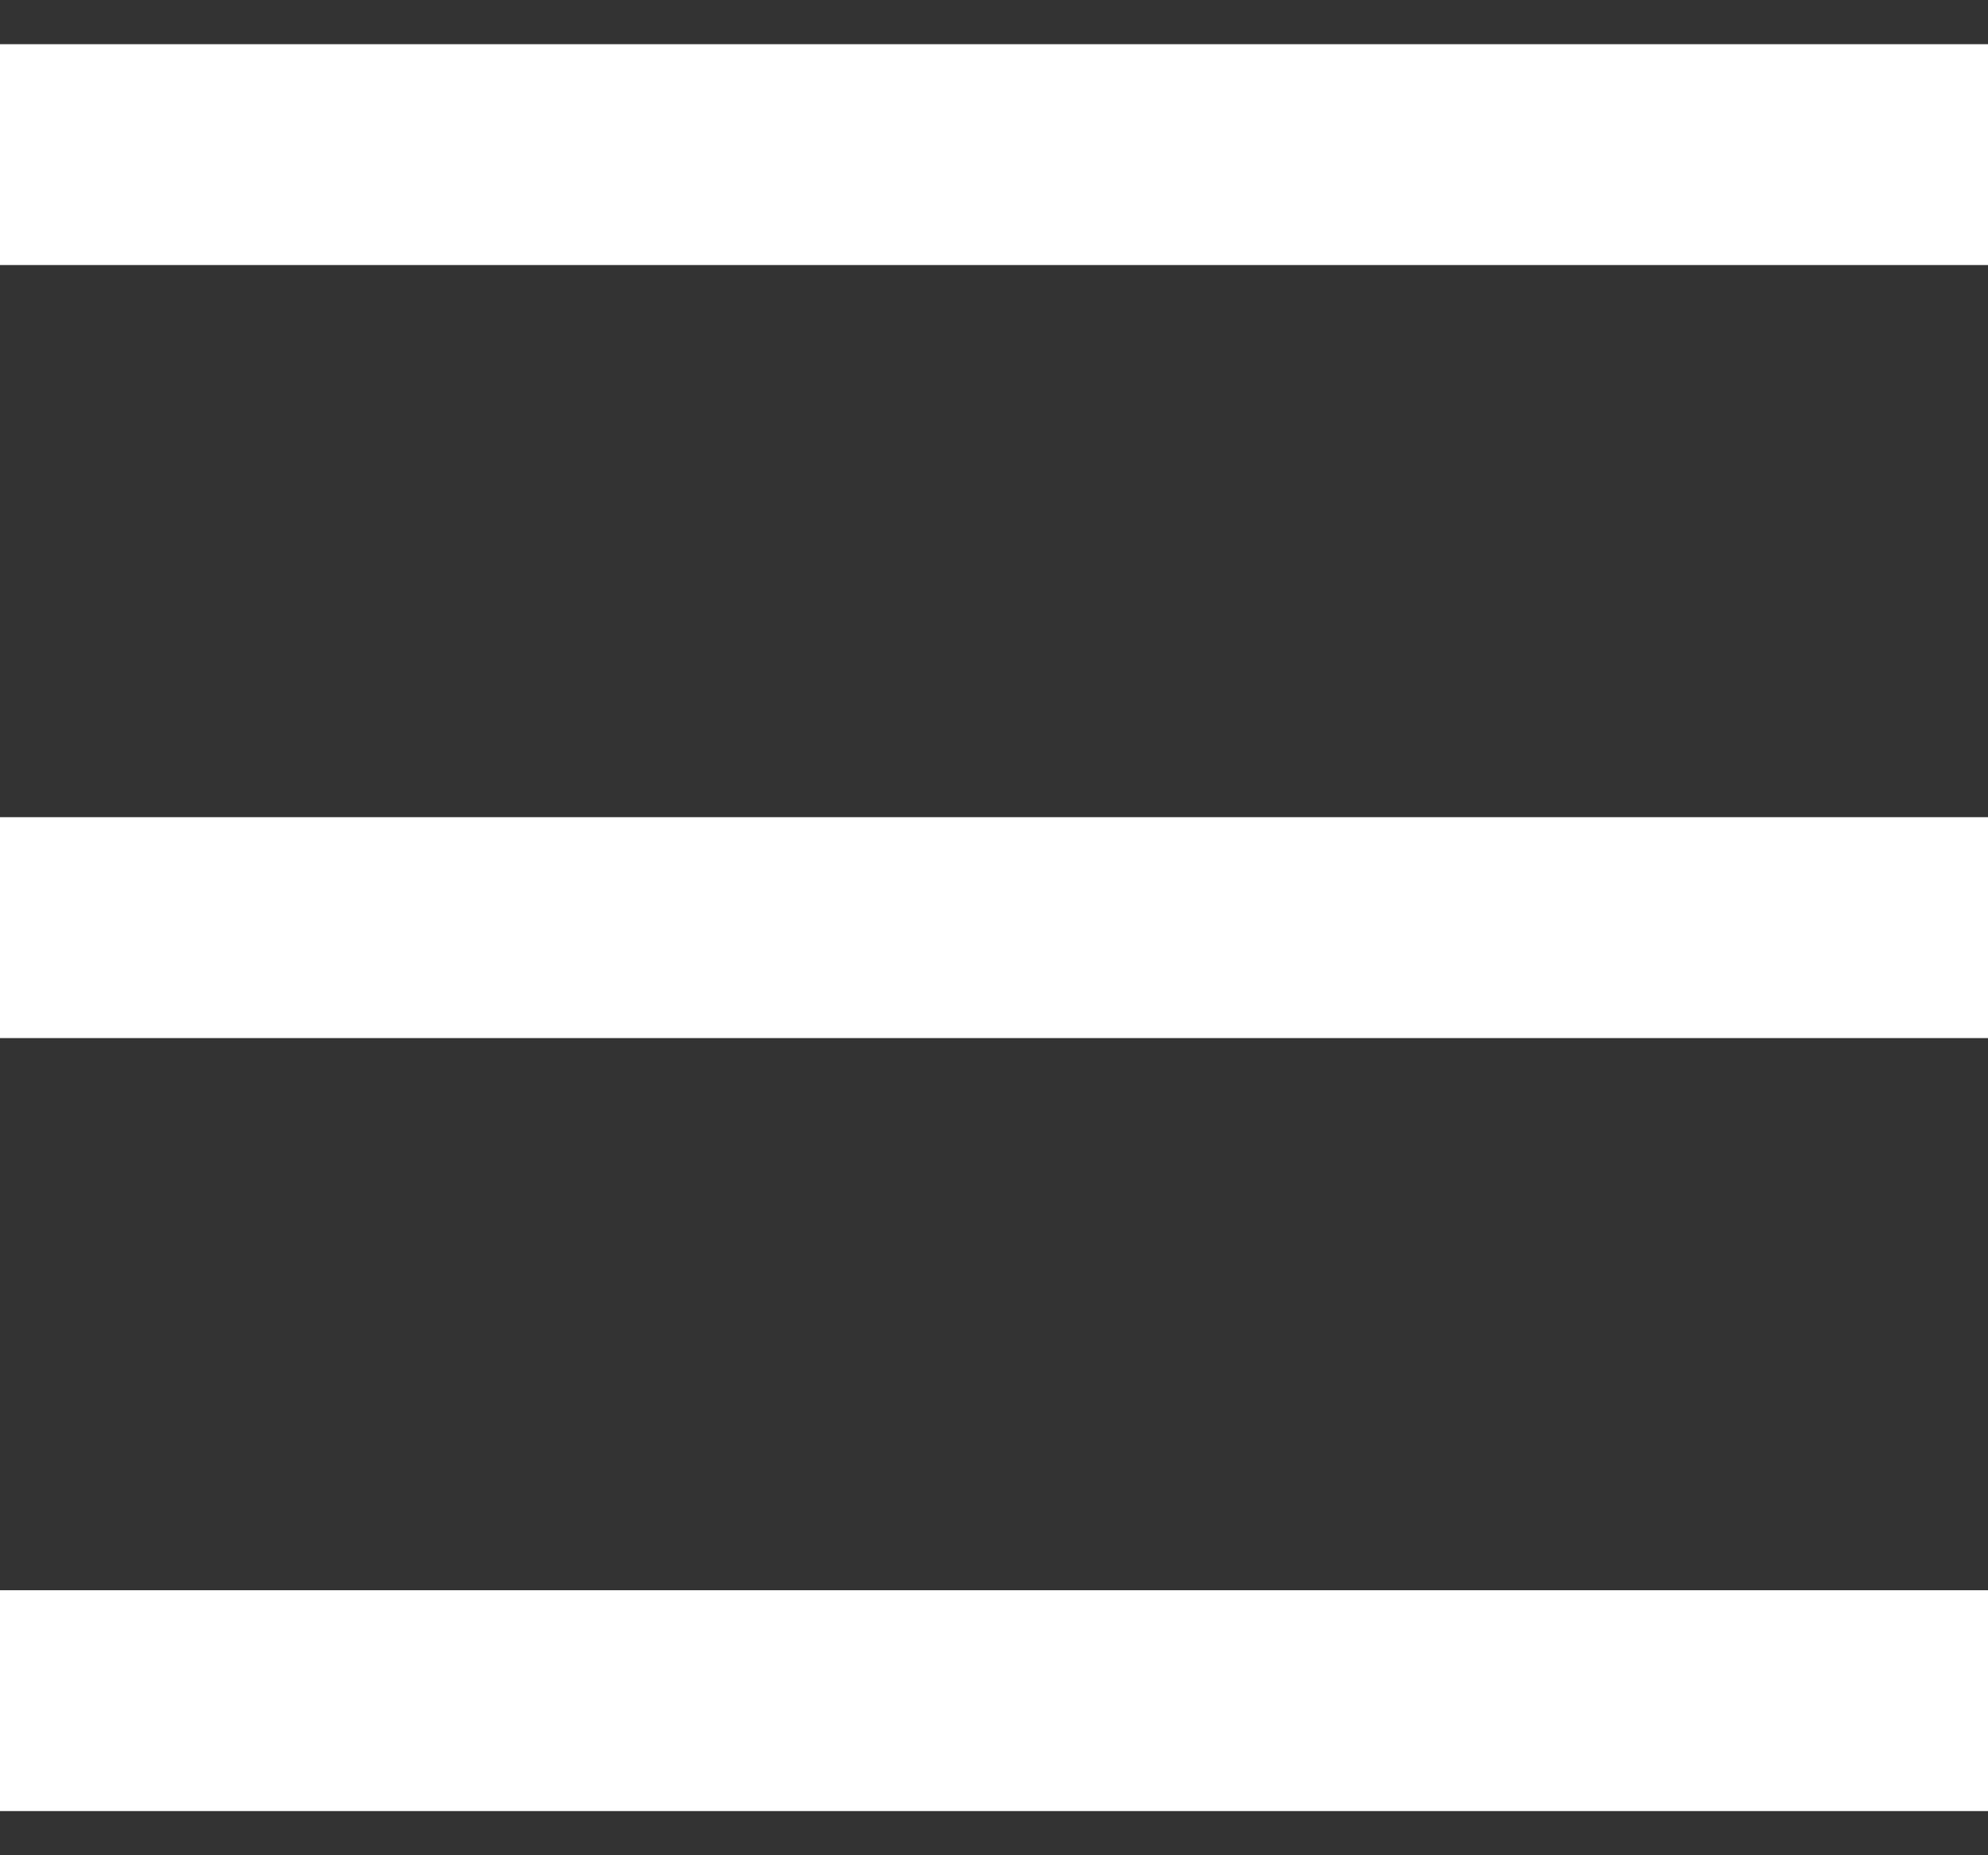 <svg width="30" height="28" viewBox="0 0 30 28" fill="none" xmlns="http://www.w3.org/2000/svg">
<rect x="0" y="0" width="30" height="28" fill="#333333" stroke="none"/>
<path d="M0 0.667H30V4H0V0.667ZM0 12.333H30V15.667H0V12.333ZM0 24H30V27.333H0V24Z" fill="white"/>
</svg>
